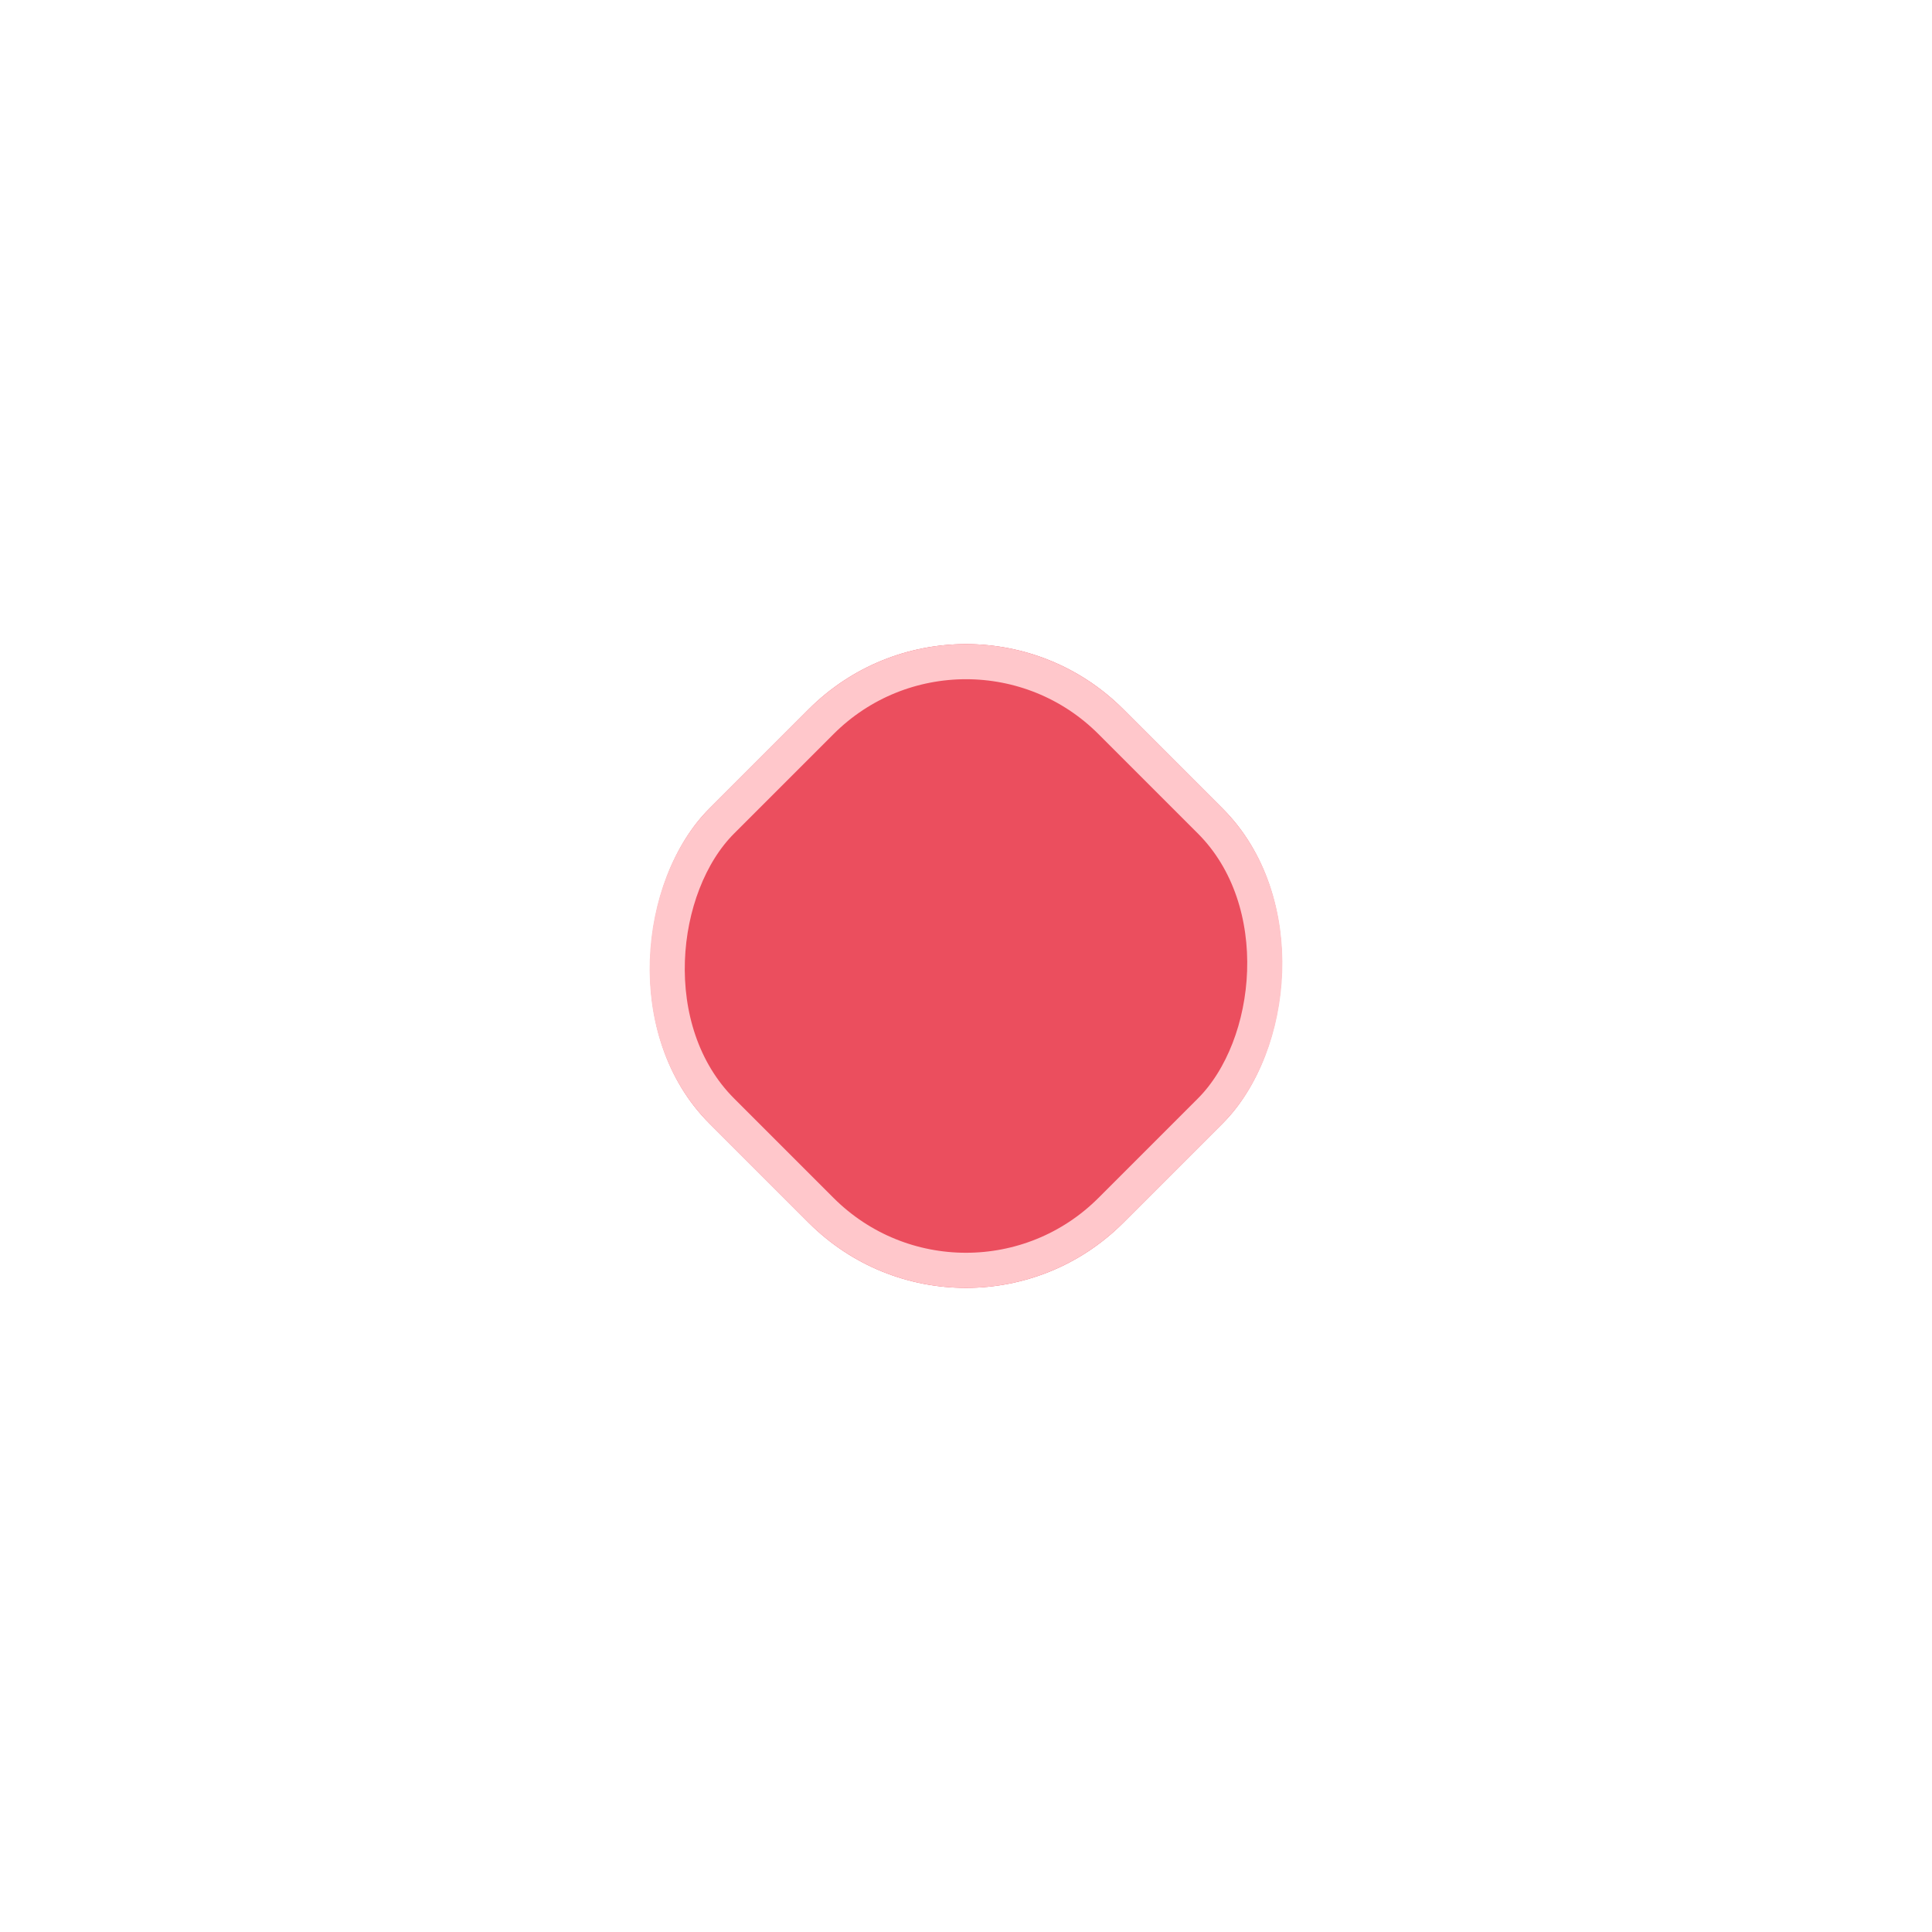 <svg width="165" height="165" viewBox="0 0 165 165" fill="none" xmlns="http://www.w3.org/2000/svg">
<g filter="url(#filter0_d_8_483)">
<rect x="82.5" y="43.138" width="50.009" height="50.009" rx="19" transform="rotate(45 82.5 43.138)" fill="#EB4E5E"/>
<rect x="82.5" y="45.259" width="47.009" height="47.009" rx="17.5" transform="rotate(45 82.5 45.259)" stroke="#FFC7CB" stroke-width="3"/>
</g>
<defs>
<filter id="filter0_d_8_483" x="-1.60961e-06" y="0" width="165" height="165" filterUnits="userSpaceOnUse" color-interpolation-filters="sRGB">
<feFlood flood-opacity="0" result="BackgroundImageFix"/>
<feColorMatrix in="SourceAlpha" type="matrix" values="0 0 0 0 0 0 0 0 0 0 0 0 0 0 0 0 0 0 127 0" result="hardAlpha"/>
<feOffset dy="4"/>
<feGaussianBlur stdDeviation="27.5"/>
<feComposite in2="hardAlpha" operator="out"/>
<feColorMatrix type="matrix" values="0 0 0 0 0.069 0 0 0 0 0.123 0 0 0 0 0.229 0 0 0 0.19 0"/>
<feBlend mode="normal" in2="BackgroundImageFix" result="effect1_dropShadow_8_483"/>
<feBlend mode="normal" in="SourceGraphic" in2="effect1_dropShadow_8_483" result="shape"/>
</filter>
</defs>
</svg>
